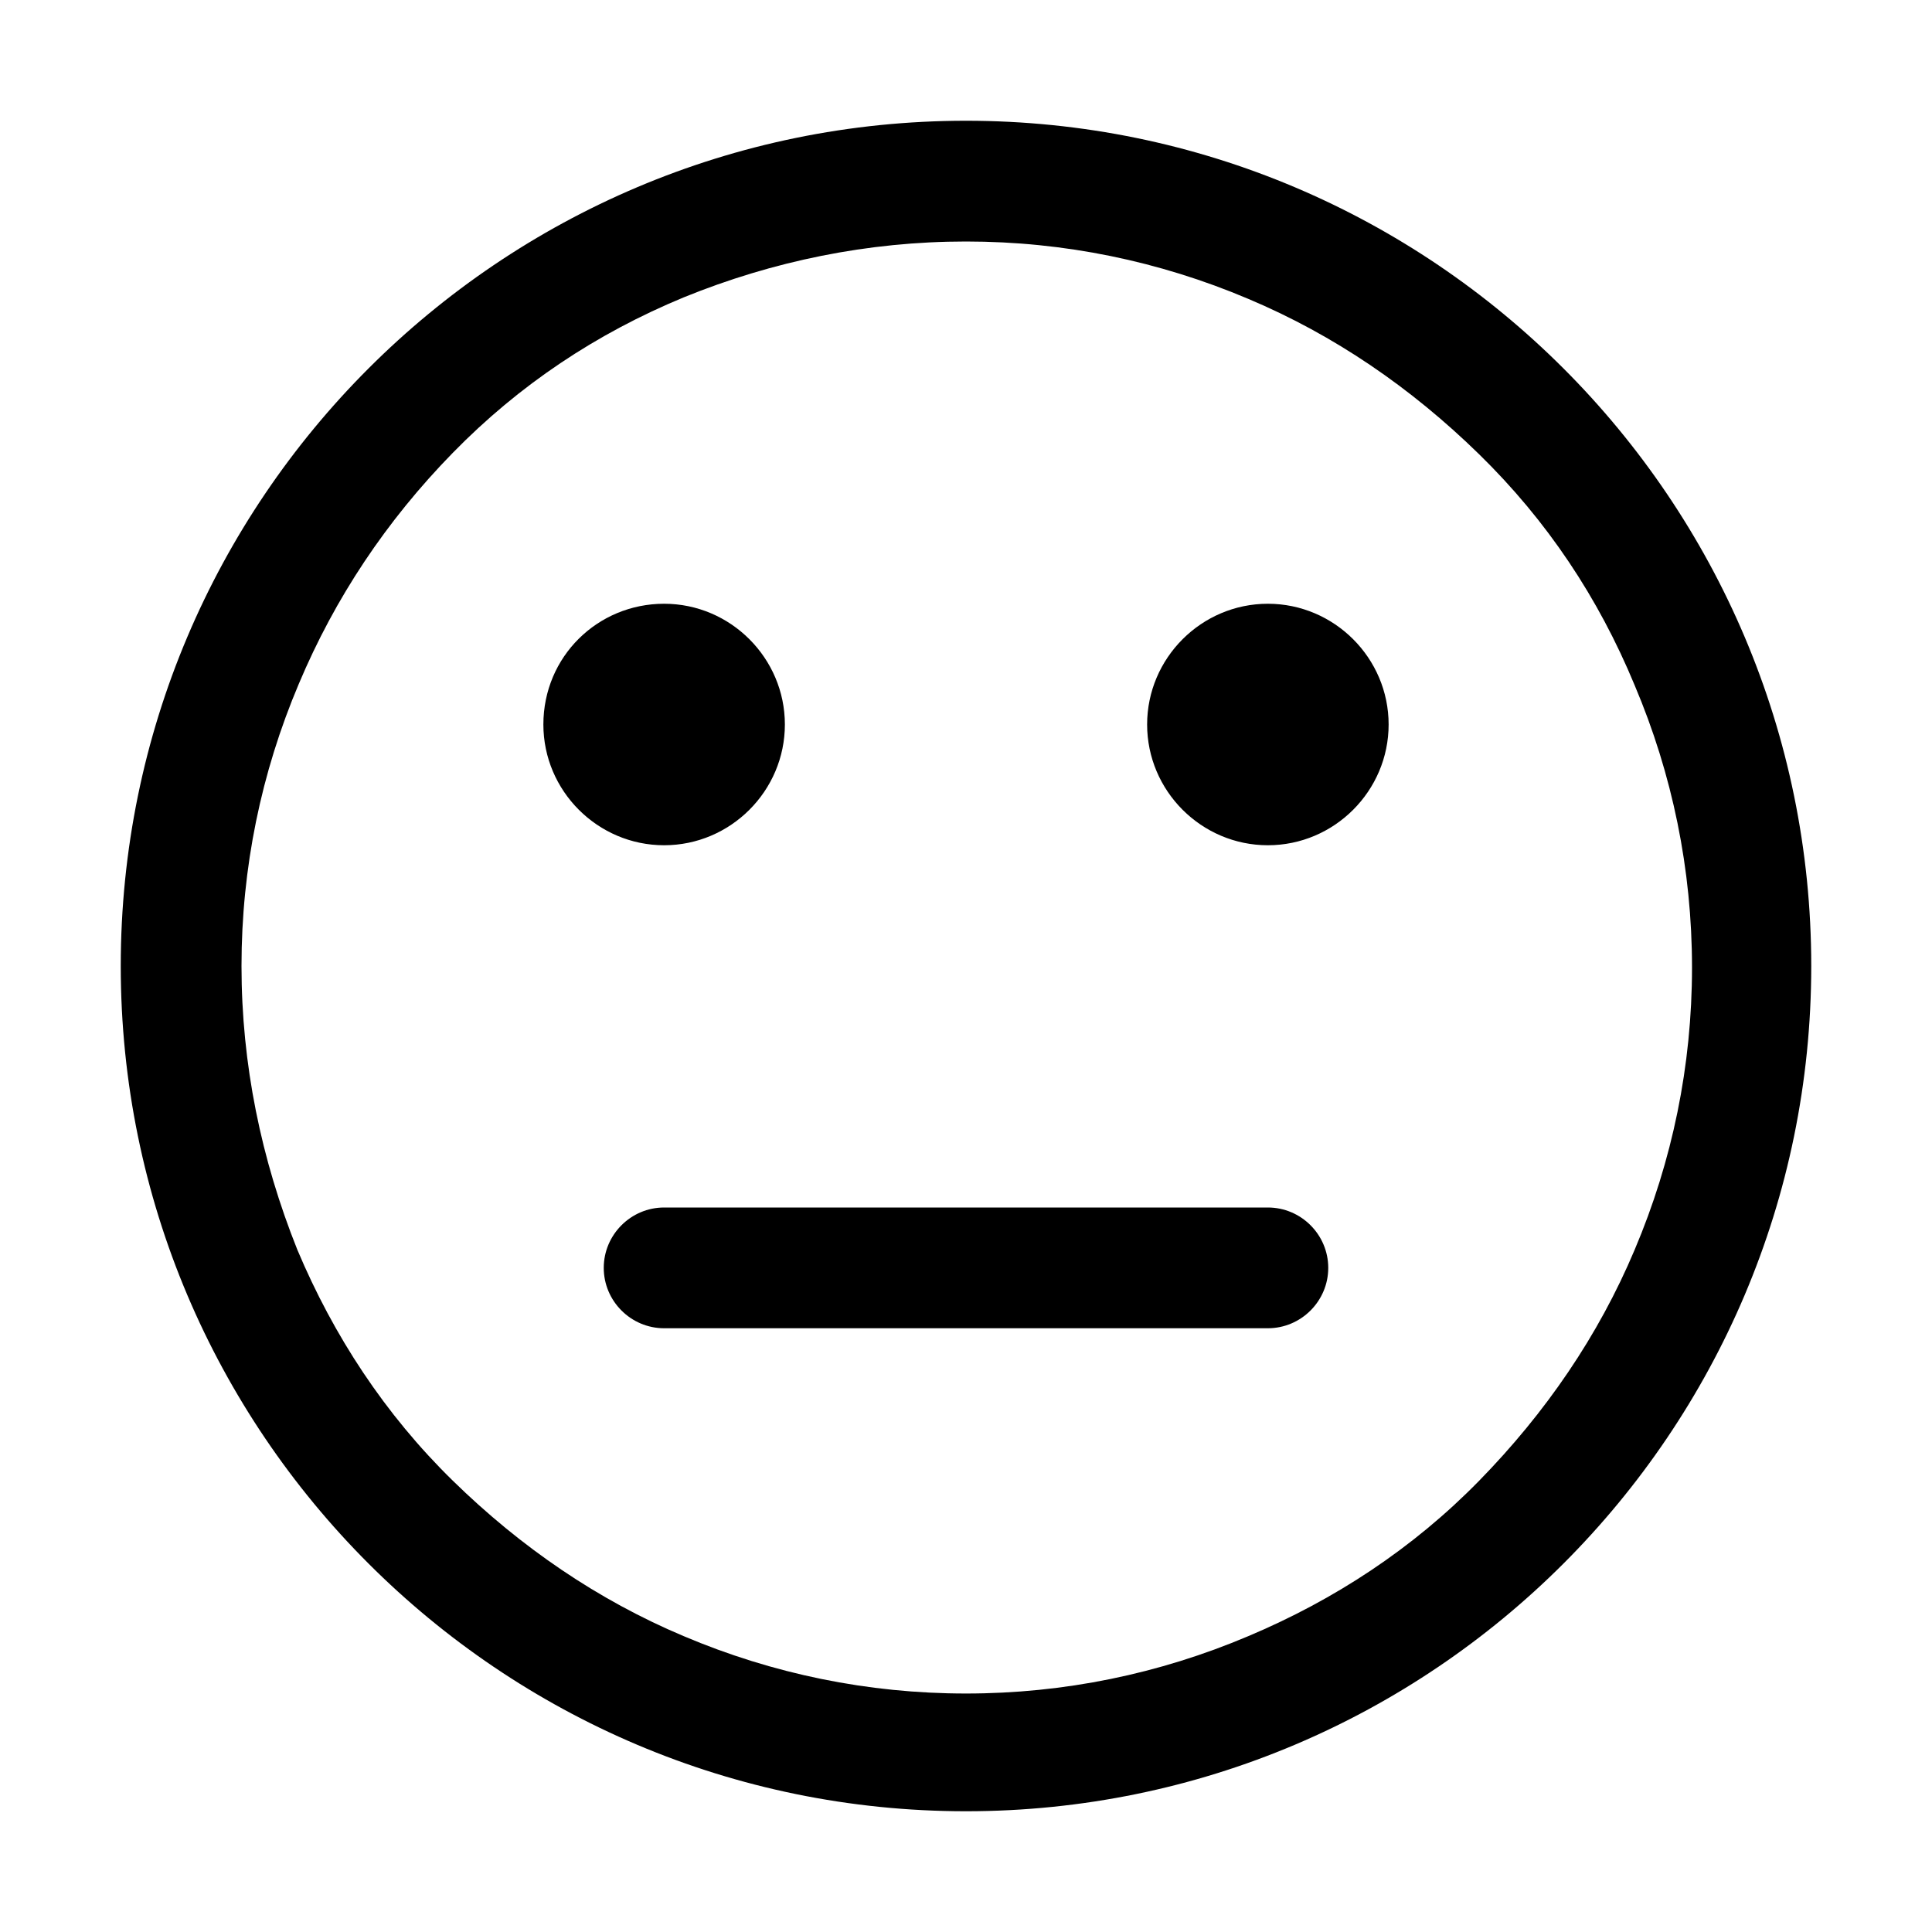 <?xml version="1.0" standalone="no"?><!DOCTYPE svg PUBLIC "-//W3C//DTD SVG 1.1//EN" "http://www.w3.org/Graphics/SVG/1.1/DTD/svg11.dtd"><svg class="icon" width="200px" height="200.00px" viewBox="0 0 1024 1024" version="1.1" xmlns="http://www.w3.org/2000/svg"><path d="M512 128c52 0 102.4 10.4 149.6 30.4 45.6 19.2 86.4 47.2 122.4 82.4s63.2 76 82.4 122.4c20 47.2 30.4 97.6 30.4 149.6s-10.4 102.4-30.4 149.6c-19.2 45.6-47.2 86.4-82.4 122.4s-76.8 63.2-122.4 82.4c-47.2 20-97.6 30.4-149.6 30.4s-102.4-10.4-149.6-30.4c-45.6-19.2-86.4-47.2-122.4-82.4s-63.2-76.8-82.4-122.4C138.4 614.4 128 564 128 512s10.4-102.4 30.4-149.6C177.6 316.8 204.8 276 240 240s76-63.2 122.4-82.4C409.6 138.4 460 128 512 128m0-64C264.8 64 64 264.8 64 512s200.8 448 448 448 448-200.8 448-448S759.2 64 512 64zM288 384c0 35.2 28.8 64 64 64s64-28.8 64-64-28.8-64-64-64-64 28-64 64z m320 0c0 35.2 28.8 64 64 64s64-28.8 64-64-28.8-64-64-64-64 28.8-64 64z m96 288c0-17.6-14.4-32-32-32H352c-17.6 0-32 14.4-32 32s14.4 32 32 32h320c17.6 0 32-14.4 32-32z" /></svg>